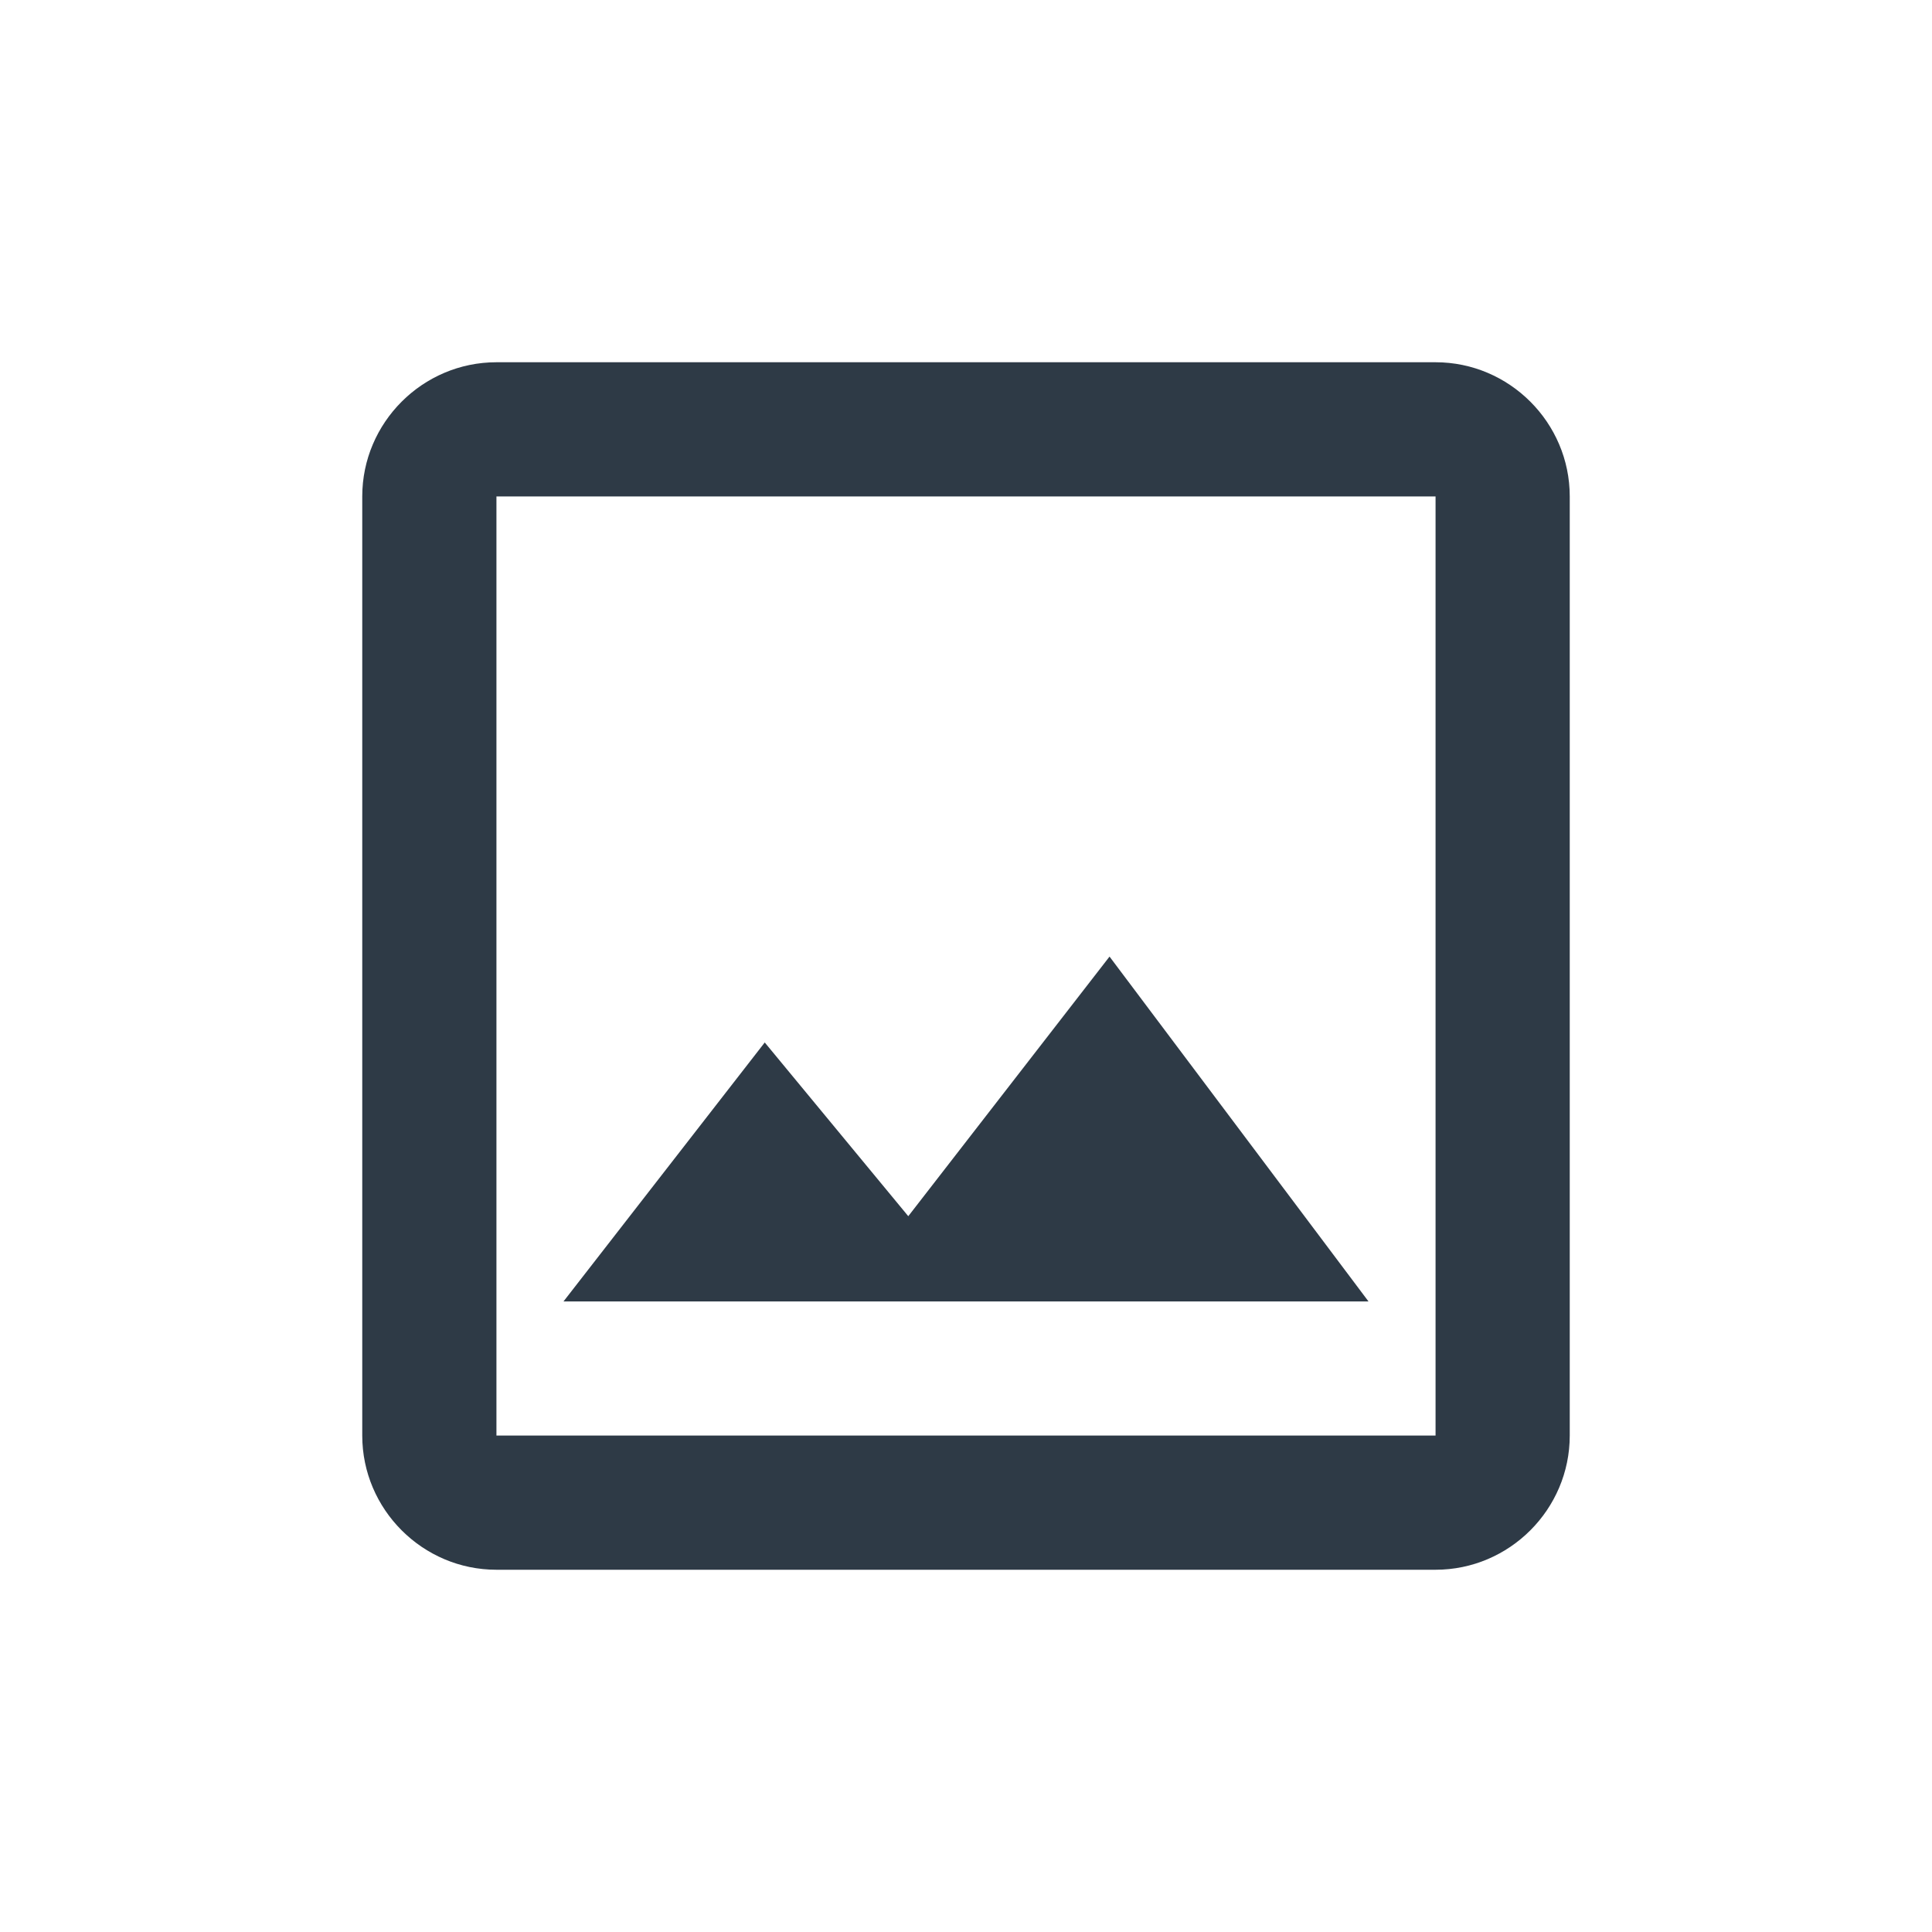 <svg width="24" height="24" viewBox="0 0 24 24" fill="none" xmlns="http://www.w3.org/2000/svg">
<g clip-path="url(#clip0_37_809)">
<path d="M17.833 6.167V17.833H6.167V6.167H17.833ZM17.833 4.5H6.167C5.25 4.5 4.5 5.25 4.5 6.167V17.833C4.5 18.75 5.25 19.5 6.167 19.5H17.833C18.75 19.5 19.5 18.75 19.5 17.833V6.167C19.5 5.25 18.75 4.5 17.833 4.5ZM13.783 11.883L11.283 15.108L9.5 12.95L7 16.167H17L13.783 11.883Z" fill="#2E3A46"/>
</g>
<defs>
<clipPath id="clip0_37_809">
<rect width="24" height="24" fill="white"/>
</clipPath>
</defs>
</svg>
